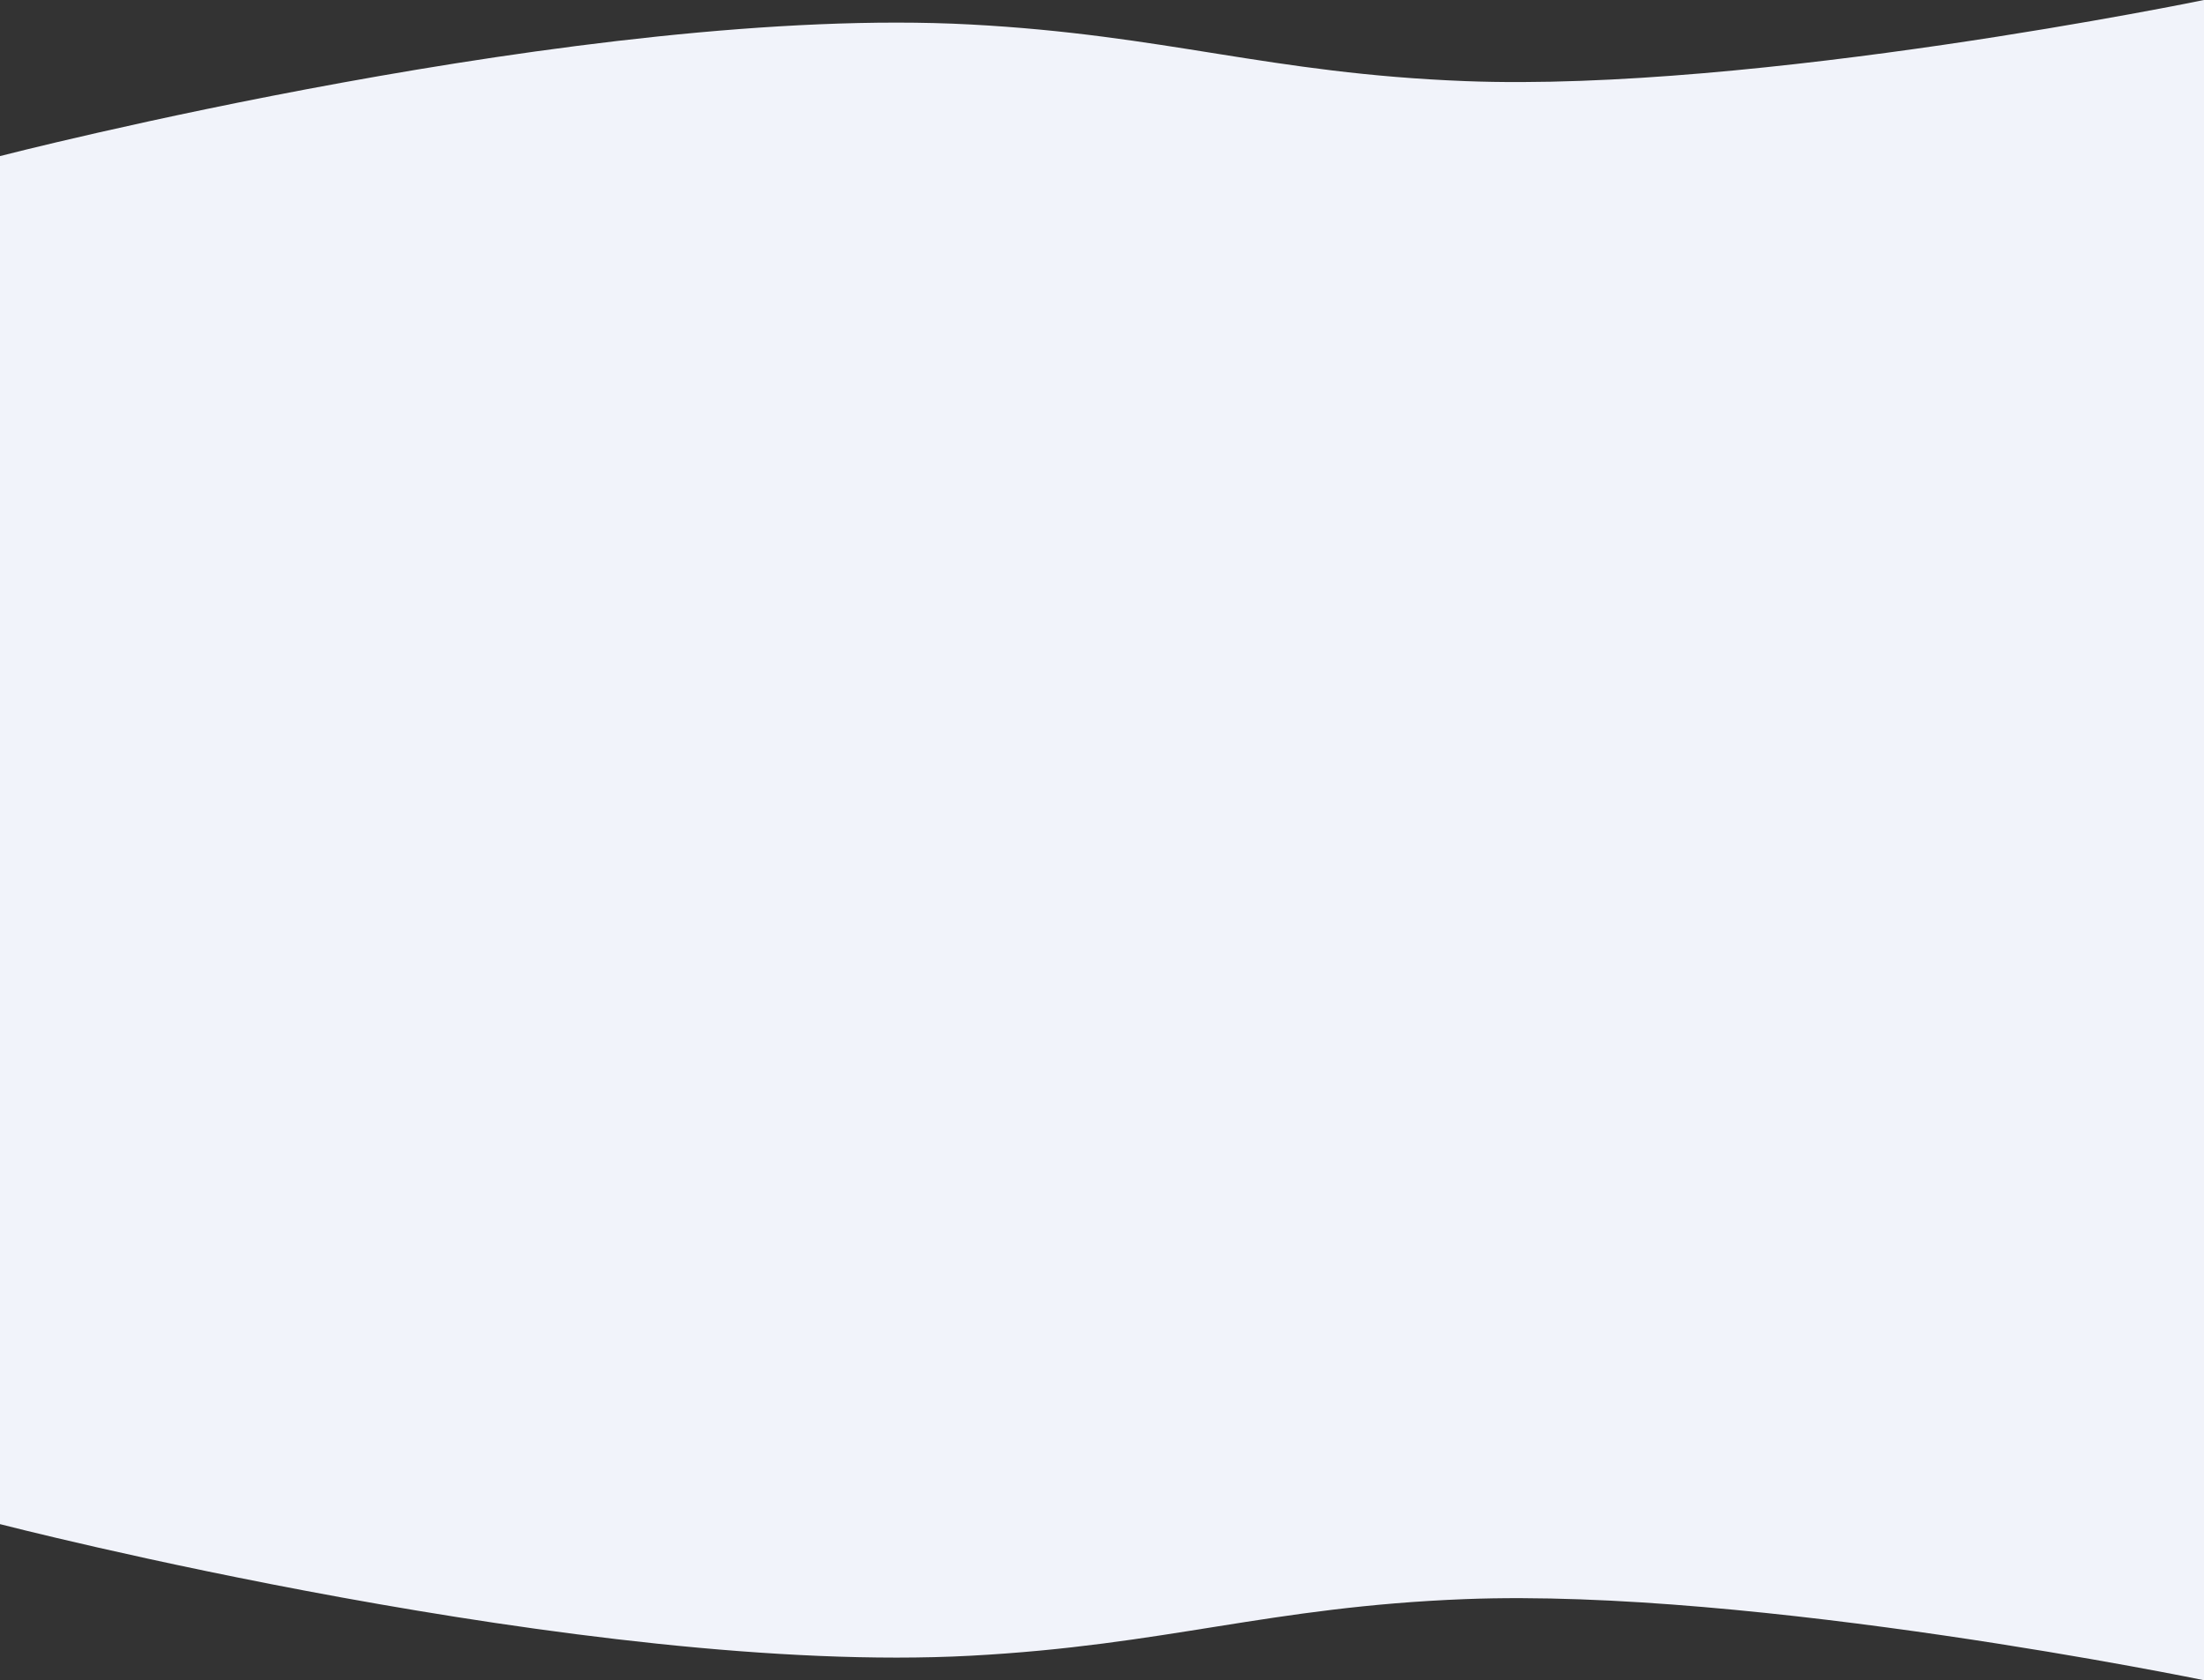 <svg width="1440" height="1098" viewBox="0 0 1440 1098" fill="none" xmlns="http://www.w3.org/2000/svg">
<rect x="0" y="0" width="1440" height="1098" fill="#333333" stroke="none"/>
<path d="M634 16C384.76 2.718 0 102 0 102V214L1440 190V0C1440 0 1147.26 60.404 957.251 53C829.087 48.006 762.117 22.828 634 16Z" fill="#F1F3FA"/>
<path d="M634 1082C384.76 1095.28 0 996 0 996V884L1440 908V1098C1440 1098 1147.26 1037.6 957.251 1045C829.087 1049.99 762.117 1075.17 634 1082Z" fill="#F1F3FA"/>
<rect y="177" width="1442" height="781" fill="#F1F3FA"/>
</svg>
